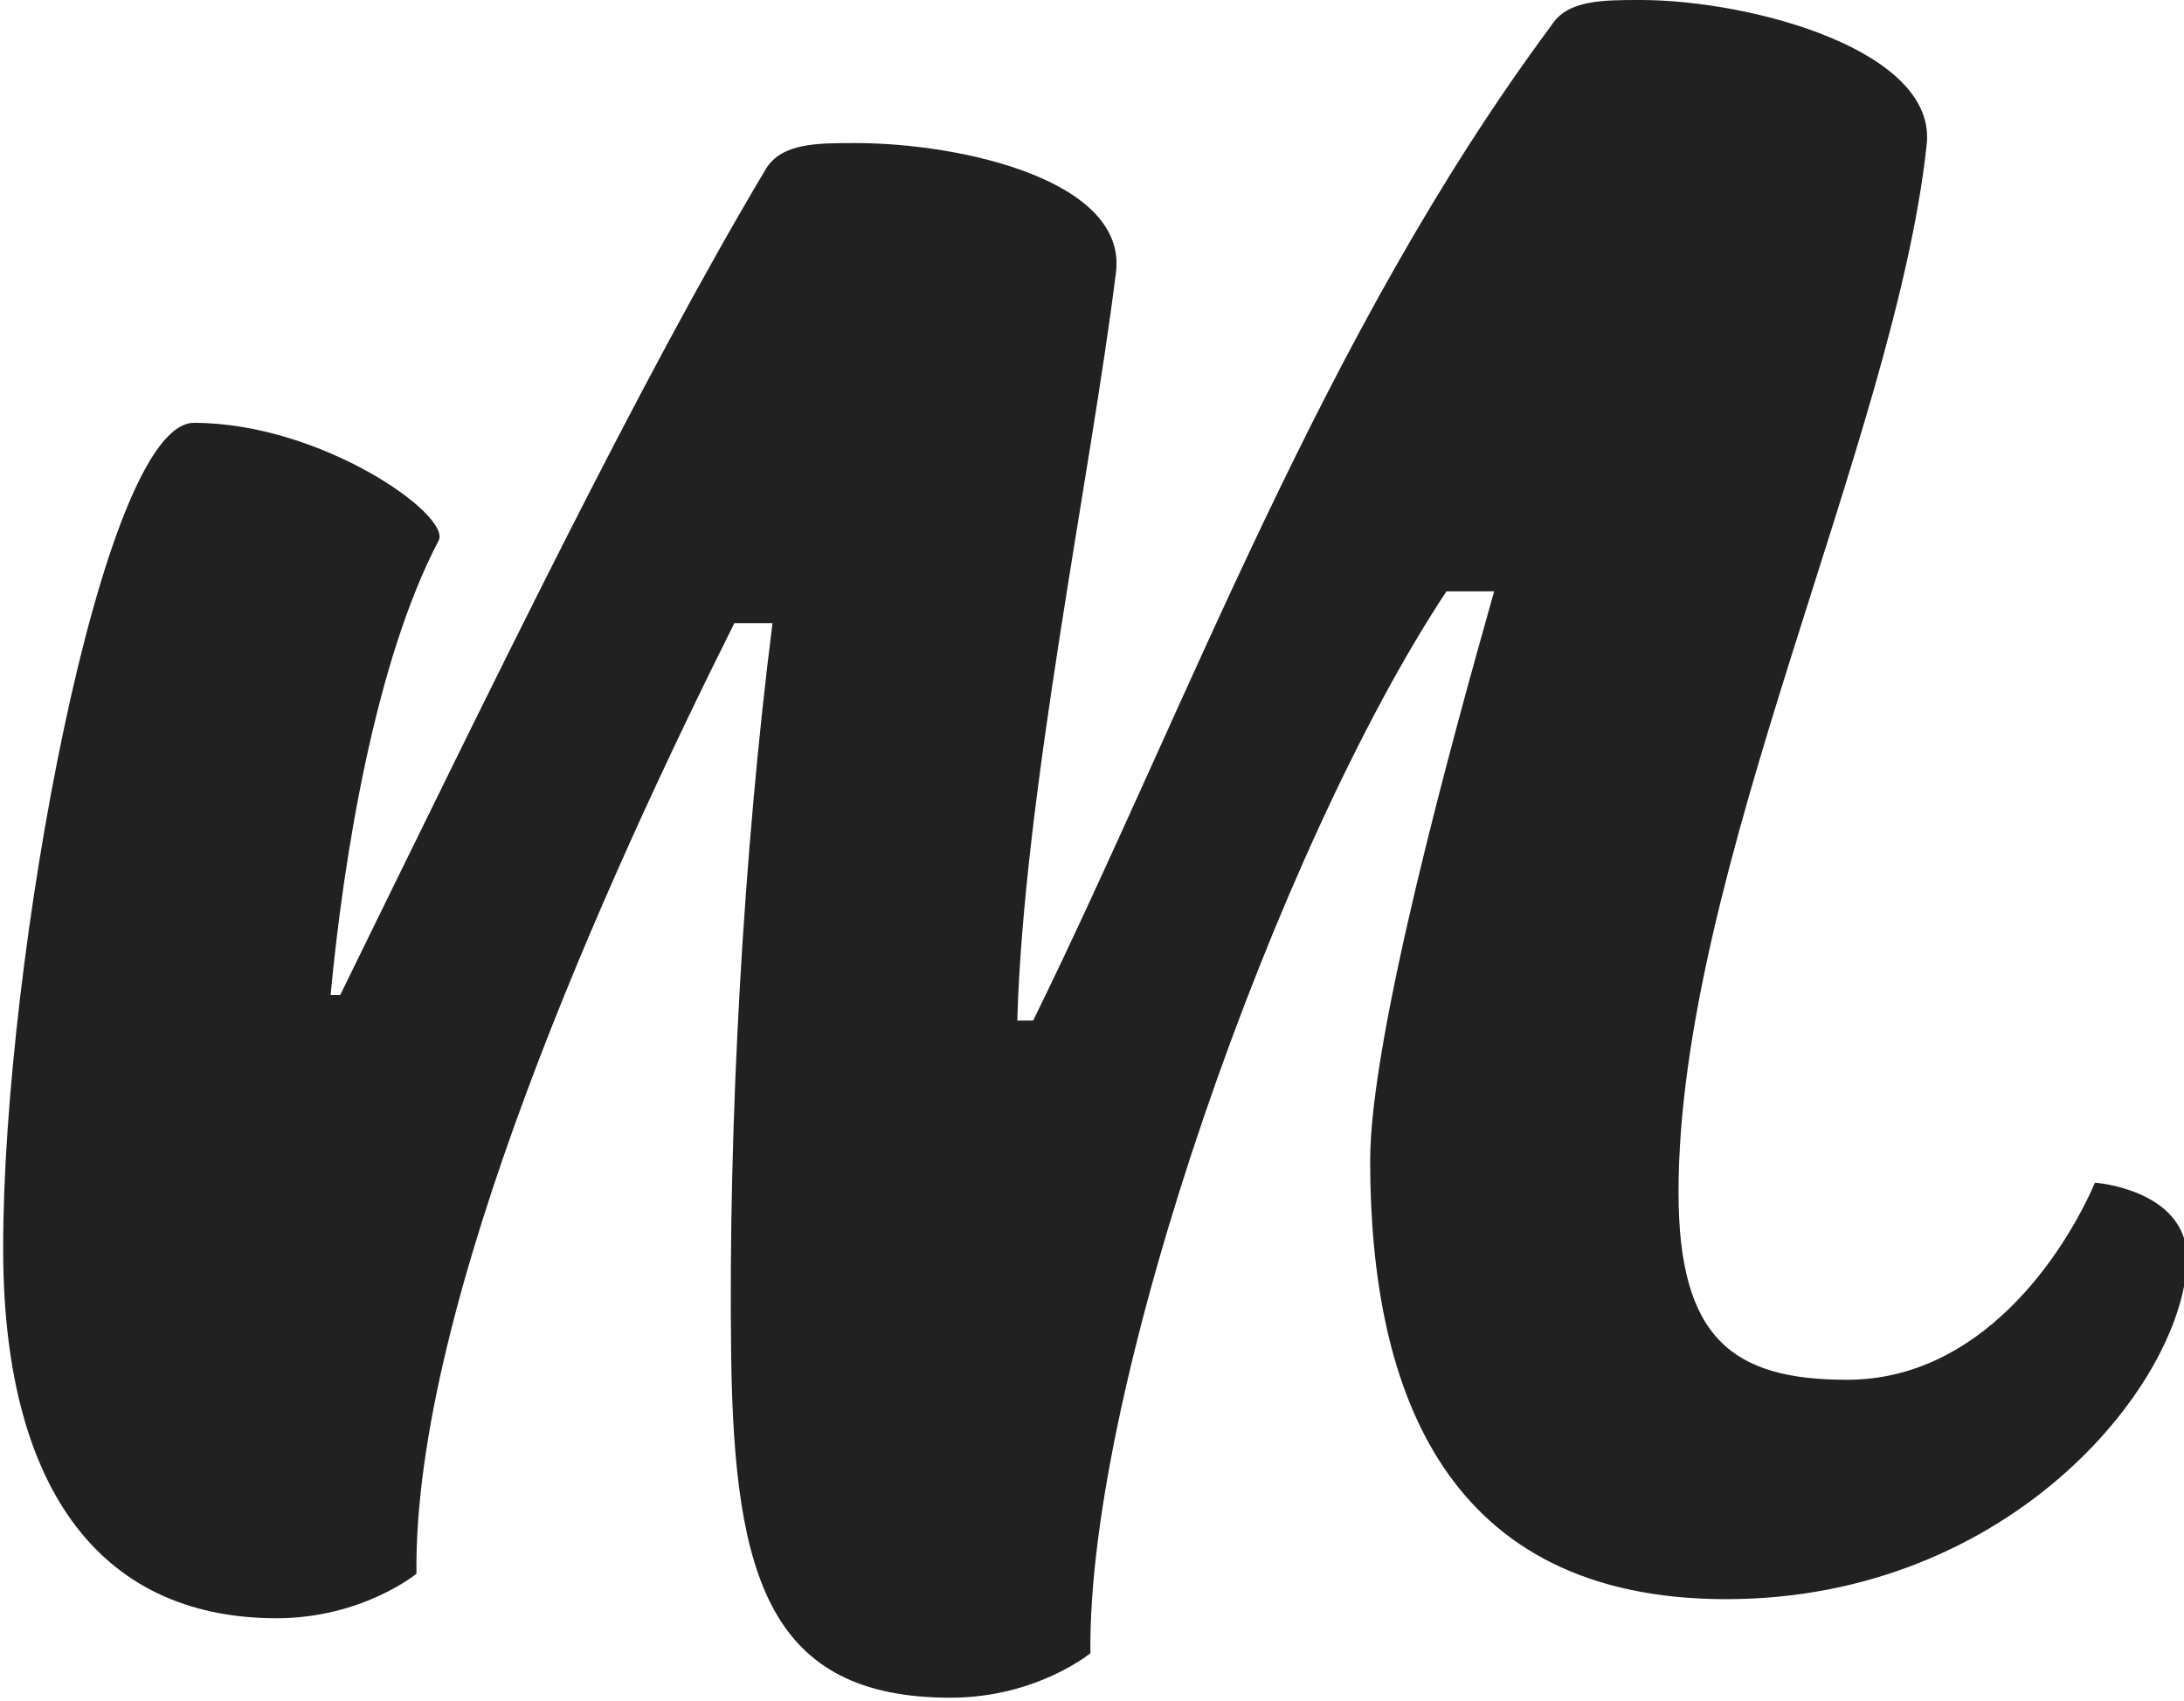 <?xml version="1.0" encoding="utf-8"?>
<!-- Generator: Adobe Illustrator 21.0.0, SVG Export Plug-In . SVG Version: 6.00 Build 0)  -->
<svg version="1.1" id="Layer_1" xmlns="http://www.w3.org/2000/svg" xmlns:xlink="http://www.w3.org/1999/xlink" x="0px" y="0px"
	 viewBox="0 0 68.7 53.5" style="enable-background:new 0 0 68.7 53.5;" xml:space="preserve">
<style type="text/css">
	.st0{fill:#212121;}
</style>
<path class="st0" d="M65.9,37.2c-1,2.3-3.6,6.2-7.8,6.2c-3.6,0-5.3-1.3-5.3-5.9c0-10.1,6.8-23.7,7.8-32.9C61,1.6,55.1,0,51.6,0
	c-1.2,0-2.3,0-2.8,0.8c-7.2,9.7-11.4,21.3-16.3,31.3H32C32.2,25,34.3,15,35.1,8.6c0.4-2.9-4.8-4.1-8.2-4.1c-1.2,0-2.3,0-2.8,0.8
	c-4,6.7-8.5,16-13.4,26h-0.3c0.4-4.3,1.4-10.5,3.4-14.3c0.4-0.8-3.7-3.7-7.7-3.7c-2.9,0-6,17-6,25.9l0,0c0,0,0,0,0,0
	c0,0,0,0.1,0,0.1l0,0c0,7.3,2.9,11.6,8.6,11.6c2.7,0,4.4-1.4,4.4-1.4c-0.1-8.5,6-21.9,10-29.9h1.2c-0.9,7.1-1.4,15.6-1.3,23.1
	c0.1,6.9,1.2,10.7,6.9,10.7c2.7,0,4.4-1.4,4.4-1.4c-0.1-8.5,5.9-25.4,11.2-33.4h1.5c-1.3,4.6-3.9,14-3.9,17.9
	c0,7.3,2.4,13.8,11.2,13.8c9,0,14.5-6.9,14.5-10.8C68.7,37.4,65.9,37.2,65.9,37.2z"/>
</svg>
